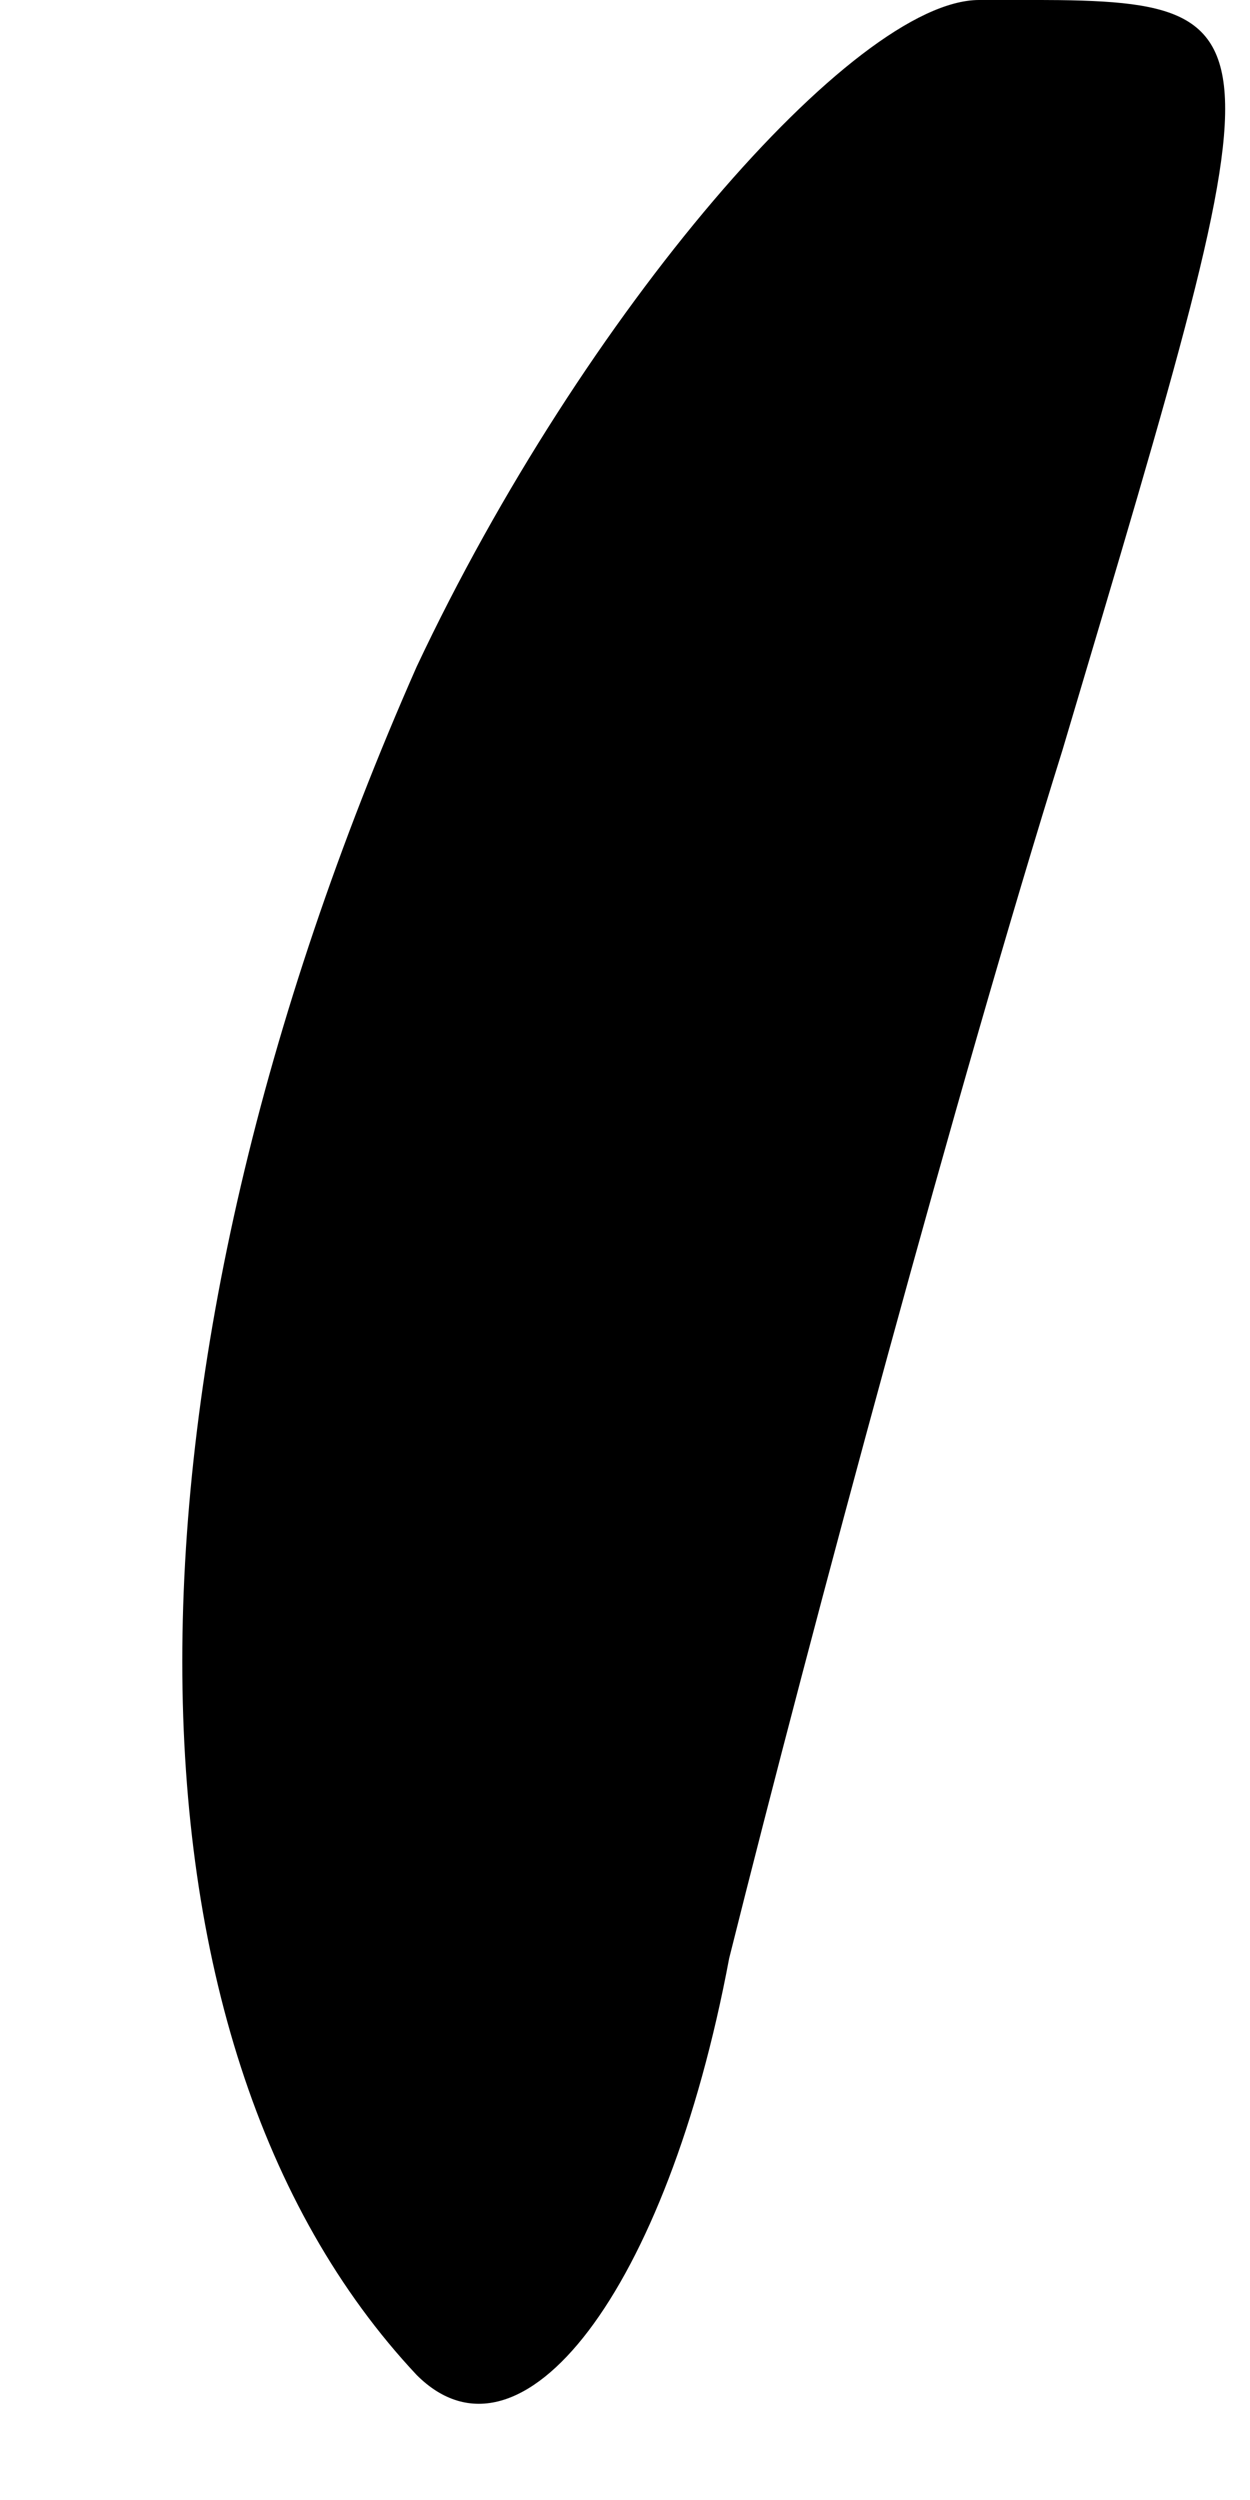 <?xml version="1.0" standalone="no"?>
<!DOCTYPE svg PUBLIC "-//W3C//DTD SVG 20010904//EN"
 "http://www.w3.org/TR/2001/REC-SVG-20010904/DTD/svg10.dtd">
<svg version="1.0" xmlns="http://www.w3.org/2000/svg"
 width="6pt" height="12pt" viewBox="0 0 6 12"
 preserveAspectRatio="xMidYMid meet">
<g transform="translate(0,12) scale(0.1,-0.1)"
fill="#000000" stroke="none">
<path fill="#000000" stroke="none" d="M20 88 c-15 -34 -15 -66 0 -82 5 -5 12
4 15 20 4 16 11 42 16 58 11 37 11 36 -4 36 -6 0 -19 -15 -27 -32z"/>
</g>
</svg>
